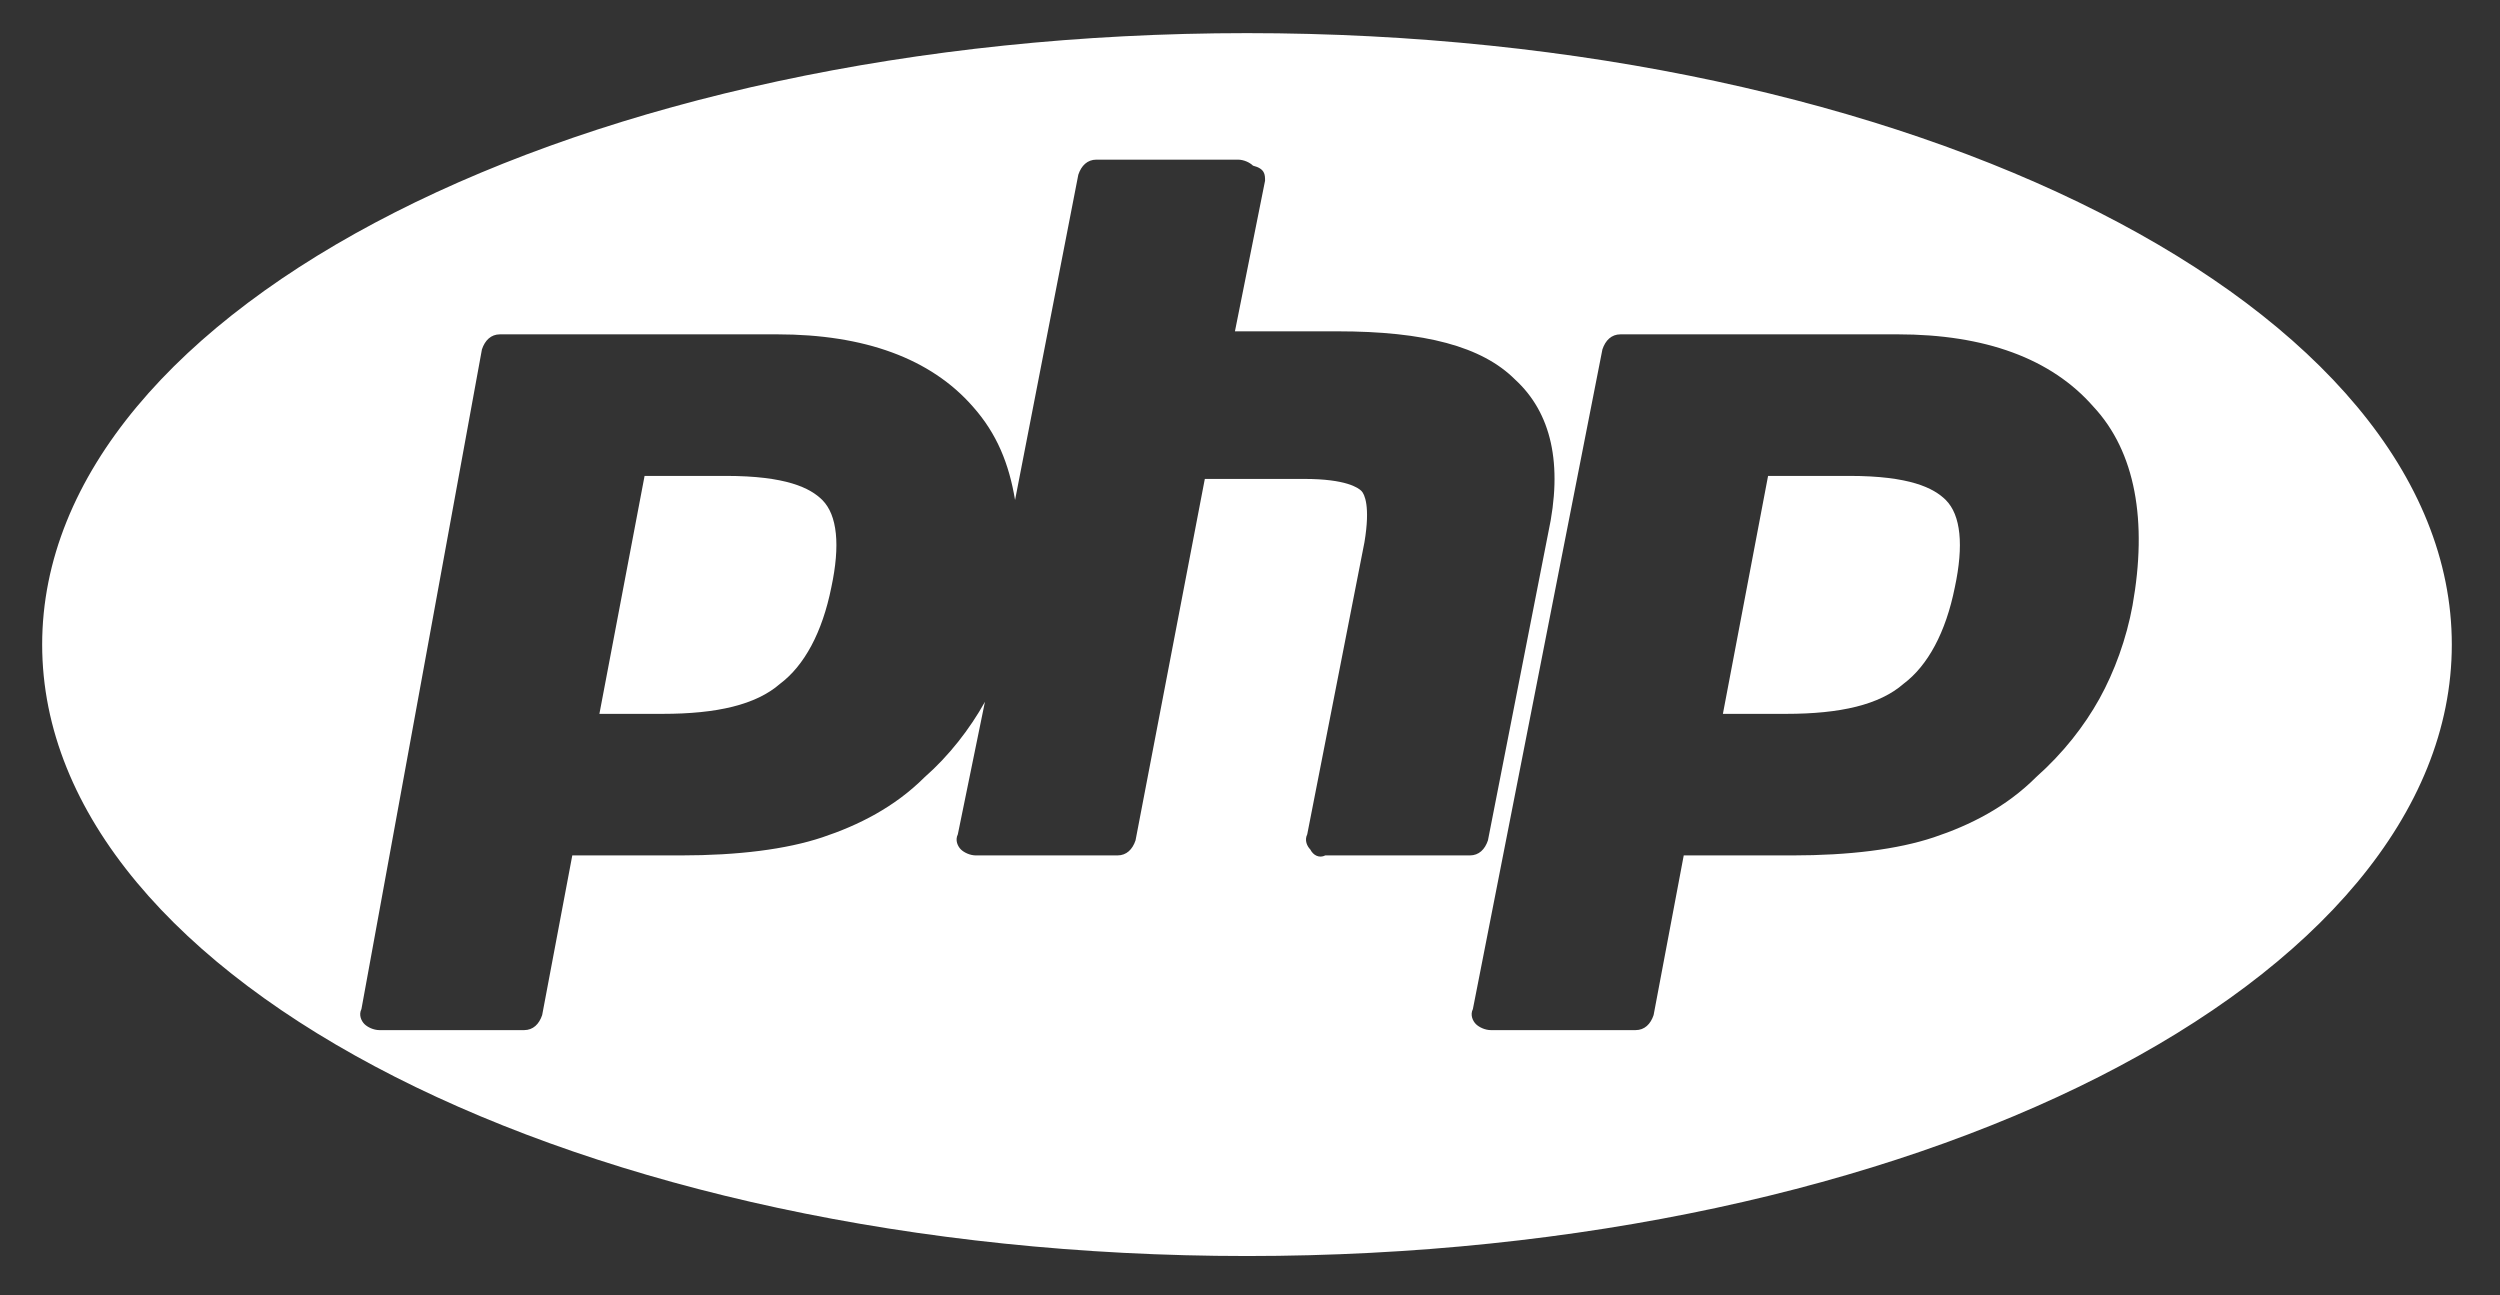 <?xml version="1.0" encoding="utf-8"?>
<!-- Generator: Adobe Illustrator 22.1.0, SVG Export Plug-In . SVG Version: 6.00 Build 0)  -->
<svg version="1.0" id="Layer_1" xmlns="http://www.w3.org/2000/svg" xmlns:xlink="http://www.w3.org/1999/xlink" x="0px" y="0px"
	 viewBox="0 0 83 43" style="enable-background:new 0 0 83 43;" xml:space="preserve">
<rect x="0" y="0" width="83" height="43" fill="#333333" stroke="none"/>
<style type="text/css">
	.st0{fill:#FFFFFF;}
</style>
<g>
	<path class="st0" d="M41.4,1.1c-22.1,0-40,9.1-40,20.3s17.9,20.3,40,20.3s40-9.1,40-20.3S63.5,1.1,41.4,1.1z M43.5,28.2
		c-0.1-0.1-0.2-0.3-0.1-0.5l1.9-9.7c0.2-1.2,0-1.6-0.1-1.7s-0.5-0.4-1.9-0.4H40l-2.3,12c-0.1,0.3-0.3,0.5-0.6,0.5h-4.7
		c-0.2,0-0.4-0.1-0.5-0.2c-0.1-0.1-0.2-0.3-0.1-0.5l0.9-4.4c-0.5,0.9-1.2,1.8-2,2.5c-1,1-2.2,1.6-3.4,2c-1.2,0.4-2.8,0.6-4.7,0.6H19
		l-1,5.3c-0.1,0.3-0.3,0.5-0.6,0.5h-4.8c-0.2,0-0.4-0.1-0.5-0.2c-0.1-0.1-0.2-0.3-0.1-0.5l4-21.9c0.1-0.3,0.3-0.5,0.6-0.5h9.2
		c2.9,0,5.1,0.8,6.5,2.4c0.8,0.9,1.2,1.9,1.4,3.1l2.1-10.8c0.1-0.3,0.3-0.5,0.6-0.5h4.7c0.2,0,0.4,0.1,0.5,0.2C42,5.6,42,5.8,42,6
		l-1,5h3.4c2.9,0,4.8,0.5,5.9,1.6c1.2,1.1,1.6,2.8,1.1,5.1l-2,10.2c-0.1,0.3-0.3,0.5-0.6,0.5H44C43.8,28.5,43.6,28.4,43.5,28.2z
		 M70.8,20.1c-0.2,1.1-0.6,2.2-1.1,3.1s-1.2,1.8-2.1,2.6c-1,1-2.2,1.6-3.4,2c-1.2,0.4-2.8,0.6-4.7,0.6h-3.6l-1,5.3
		c-0.1,0.3-0.3,0.5-0.6,0.5h-4.8c-0.2,0-0.4-0.1-0.5-0.2c-0.1-0.1-0.2-0.3-0.1-0.5l4.3-21.9c0.1-0.3,0.3-0.5,0.6-0.5H63
		c2.9,0,5.1,0.8,6.5,2.4C70.9,15,71.3,17.3,70.8,20.1z"/>
	<path class="st0" d="M24.1,15.8h-2.7l-1.5,7.9H22c1.8,0,3.1-0.3,3.9-1c0.8-0.6,1.4-1.7,1.7-3.2c0.3-1.4,0.2-2.4-0.3-2.9
		C26.9,16.2,26.1,15.8,24.1,15.8z"/>
	<path class="st0" d="M61.4,15.8h-2.7l-1.5,7.9h2.1c1.8,0,3.1-0.3,3.9-1c0.8-0.6,1.4-1.7,1.7-3.2c0.3-1.4,0.2-2.4-0.3-2.9
		C64.2,16.2,63.4,15.8,61.4,15.8z"/>
</g>
</svg>
